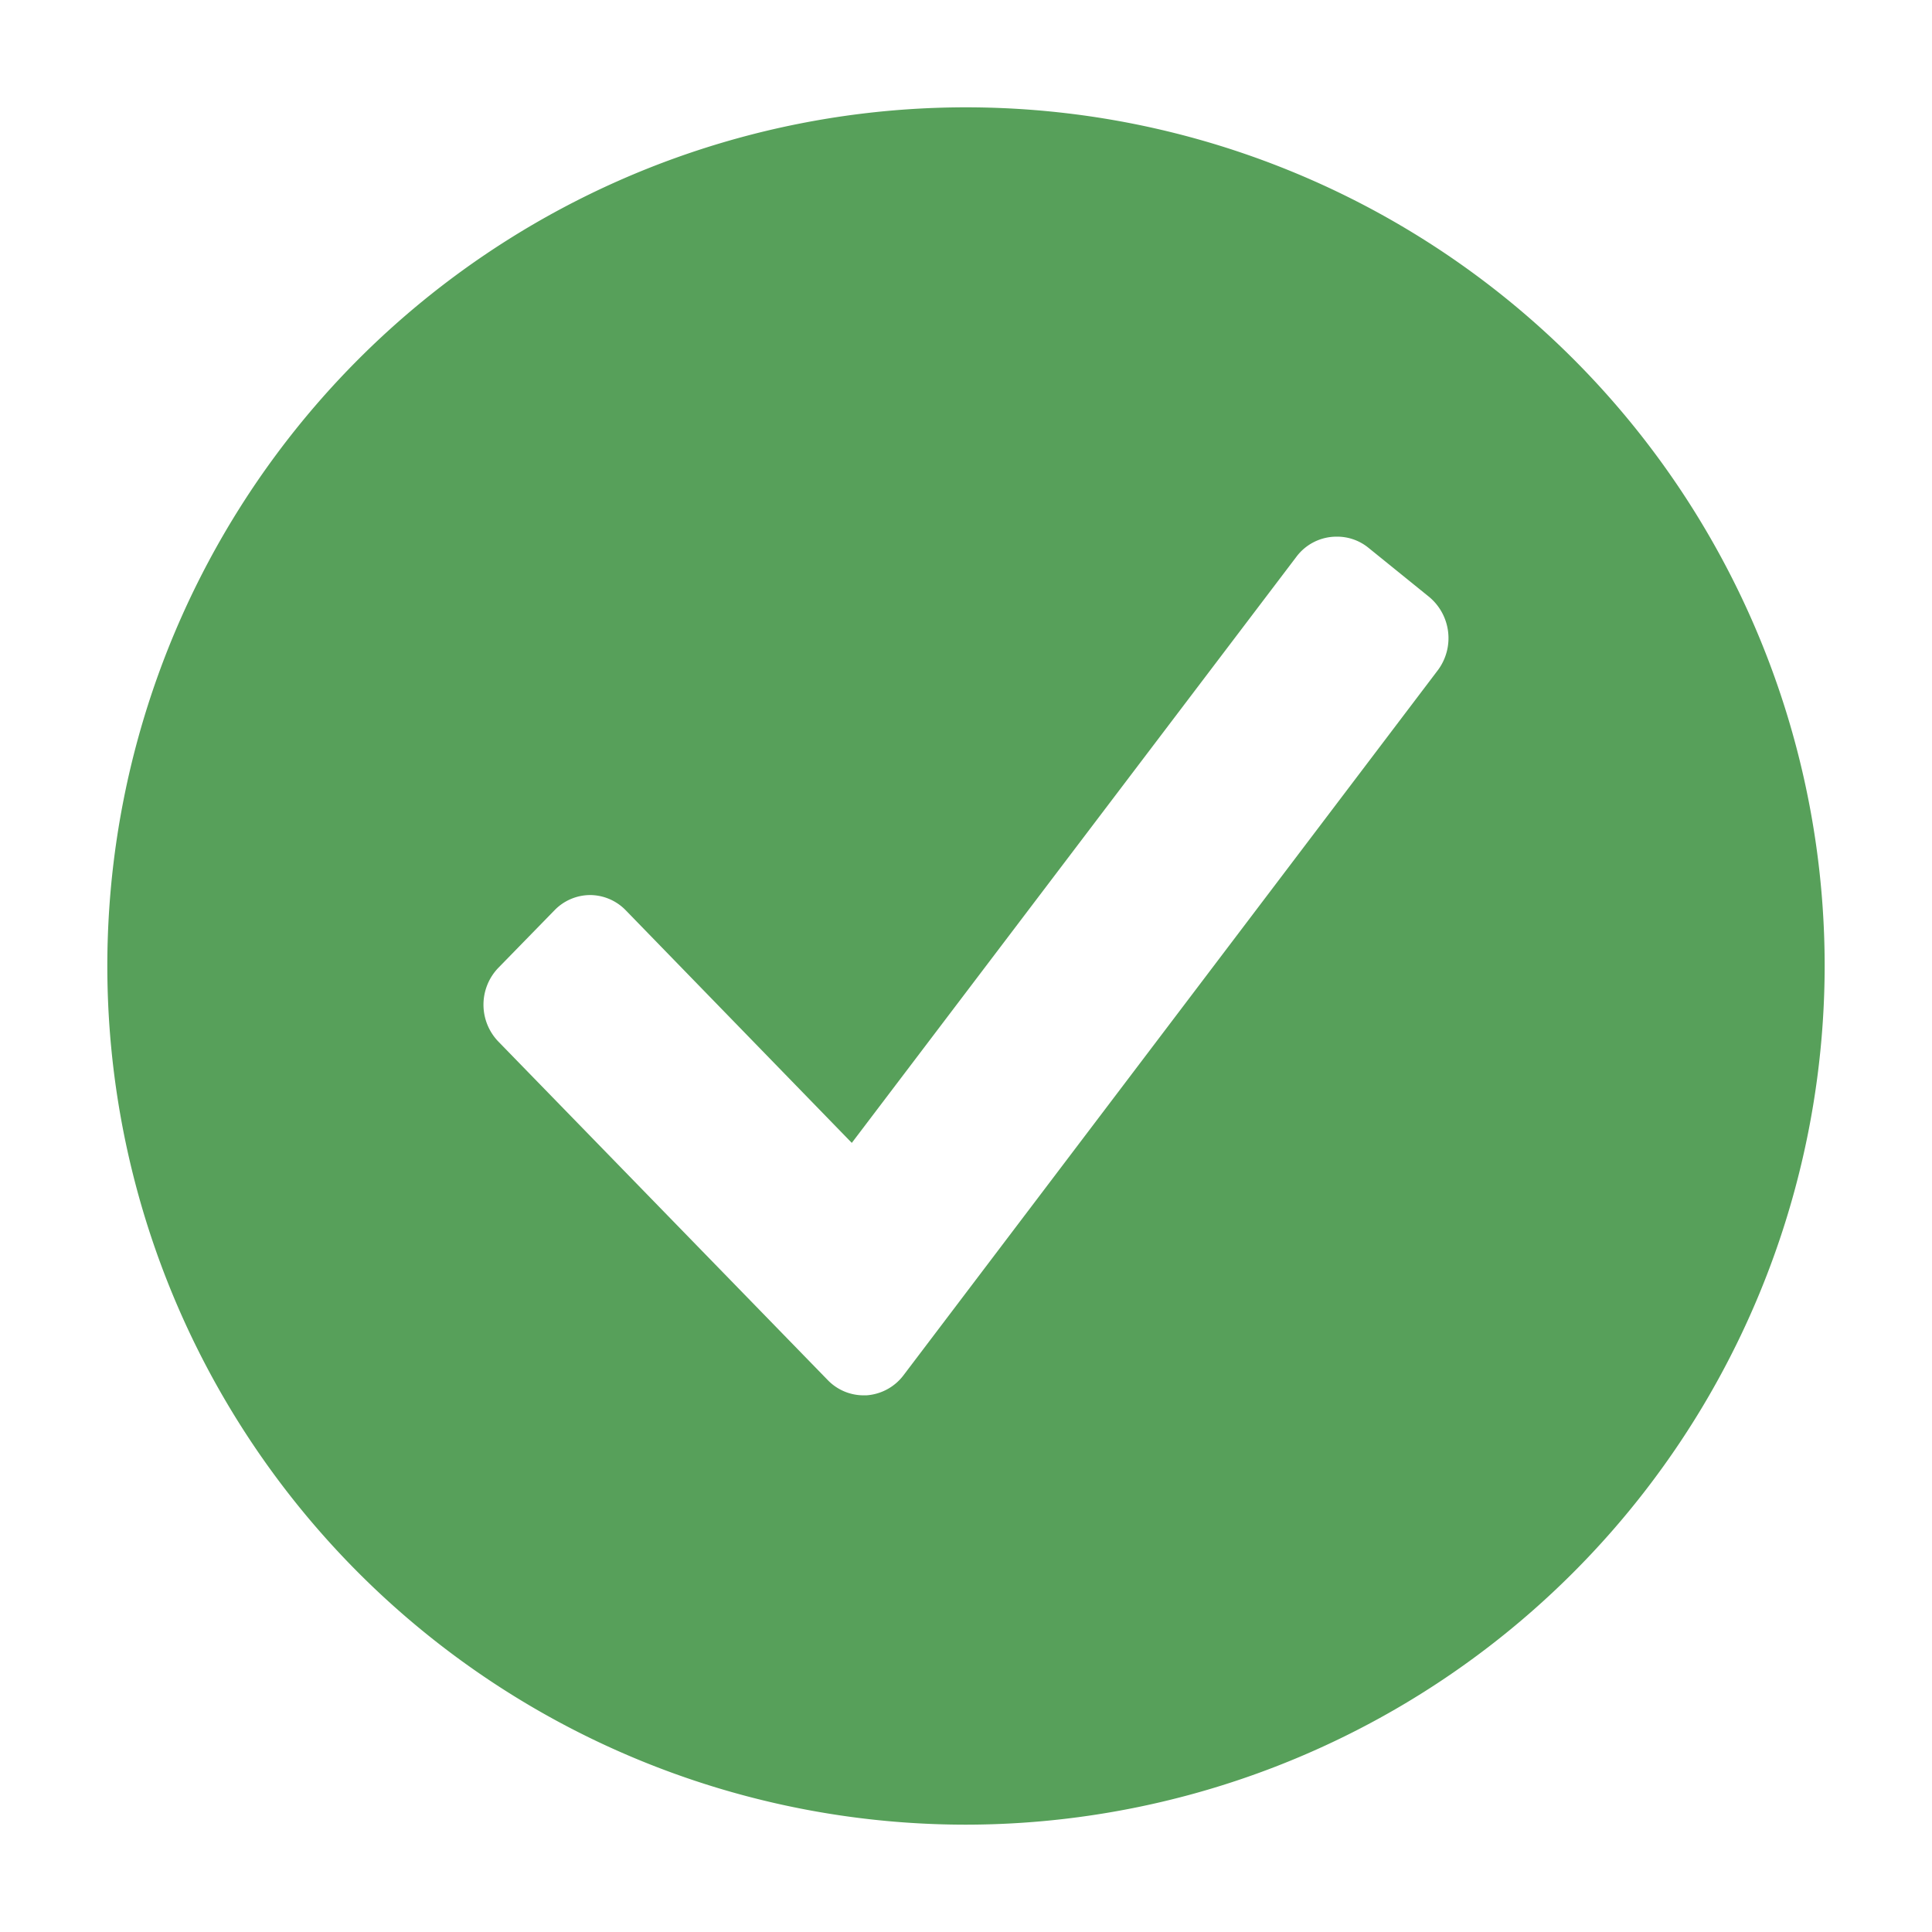 <svg xmlns="http://www.w3.org/2000/svg" width="18" height="18" viewBox="0 0 18 18"><defs><style>.a{fill:#f0f;opacity:0;}.b{fill:#57a05a;}</style></defs><g transform="translate(-0.105)"><rect class="a" width="18" height="18" transform="translate(0.105)"/><path class="b" d="M8,16a8,8,0,1,1,8-8A8.009,8.009,0,0,1,8,16ZM4.5,7.339a.464.464,0,0,0-.334.142l-.523.536a.495.495,0,0,0,0,.687l3.069,3.154A.465.465,0,0,0,7.043,12h.029a.473.473,0,0,0,.345-.186L12.4,5.239a.5.5,0,0,0-.084-.677L11.745,4.1a.461.461,0,0,0-.293-.1.467.467,0,0,0-.372.185L6.936,9.648,4.83,7.481A.466.466,0,0,0,4.5,7.339Z" transform="translate(1.105 1)"/></g></svg>